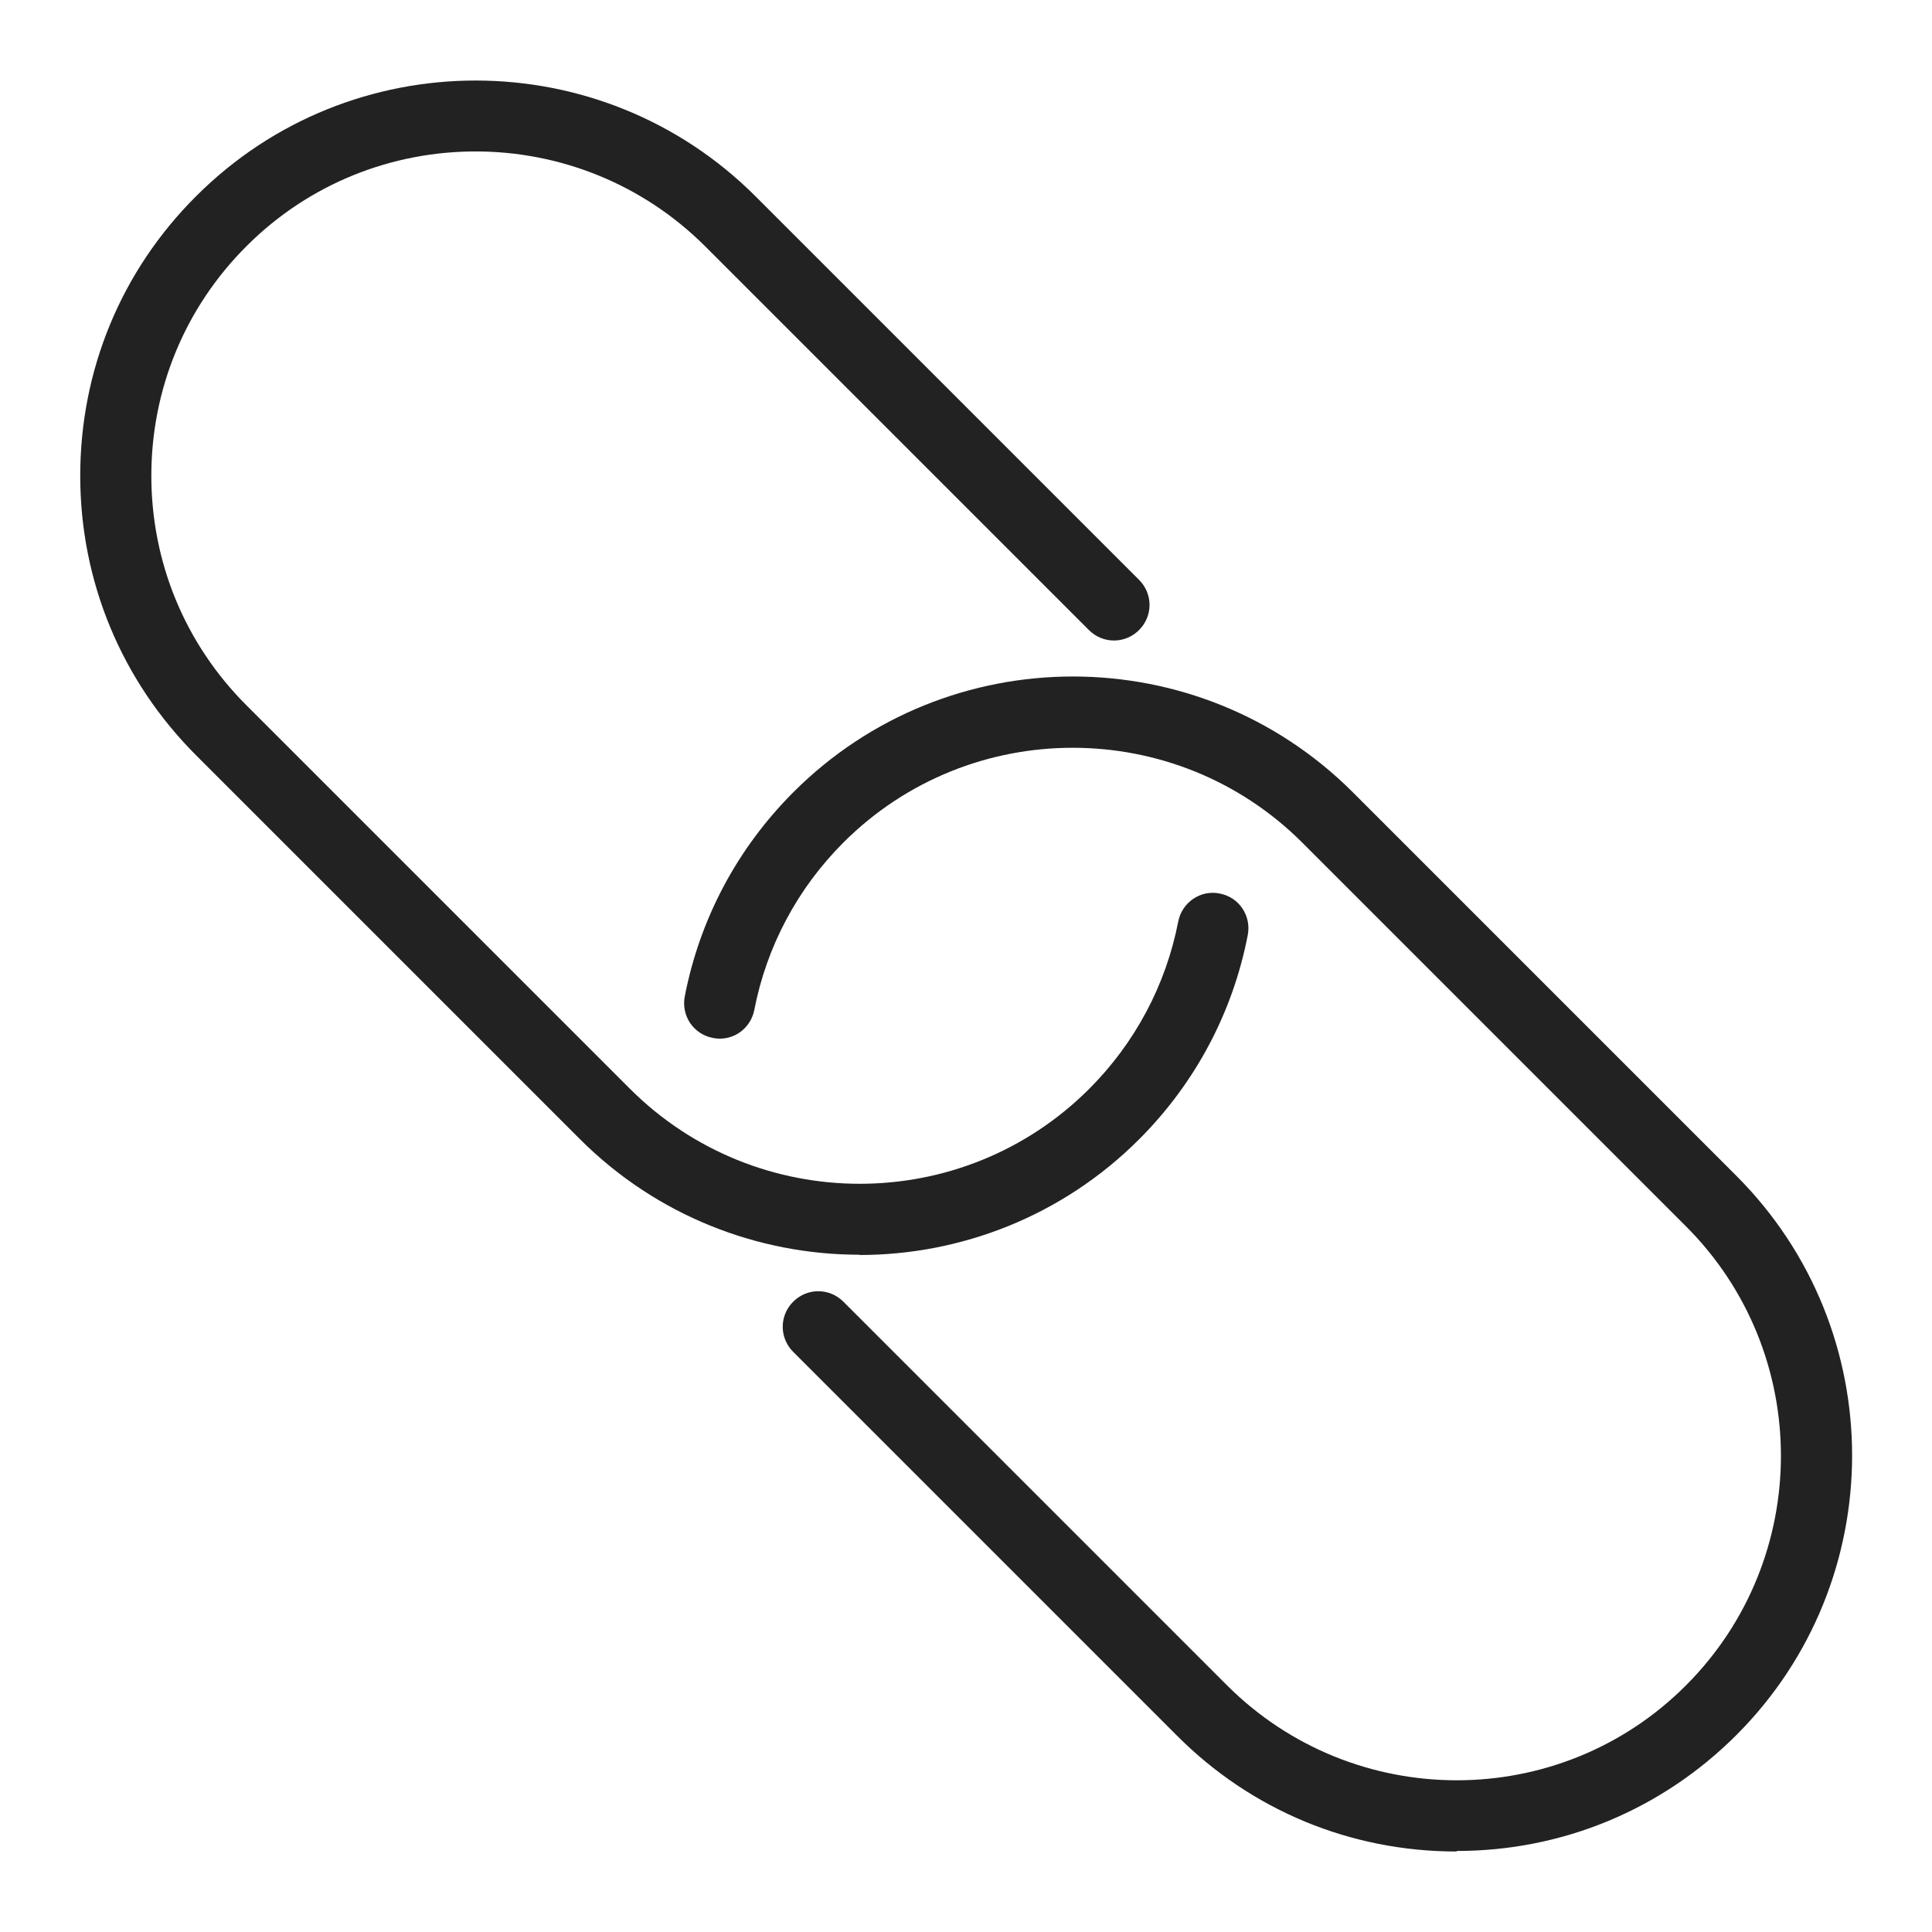 <svg width="72" height="72" viewBox="0 0 72 72" fill="none" xmlns="http://www.w3.org/2000/svg">
<g id="link_XL 1">
<g id="a">
<g id="Group">
<path id="Vector" d="M54.28 69C50.34 69 46.64 67.47 43.86 64.68L29.56 50.38C29.04 49.86 29.04 49.03 29.56 48.51C30.08 47.99 30.91 47.99 31.43 48.51L45.73 62.81C50.45 67.52 58.12 67.53 62.83 62.81C67.55 58.09 67.55 50.42 62.83 45.7L48.53 31.4C43.81 26.69 36.14 26.69 31.43 31.4C29.72 33.11 28.57 35.27 28.11 37.64C27.97 38.35 27.29 38.83 26.56 38.68C25.84 38.54 25.38 37.85 25.52 37.13C26.08 34.24 27.48 31.61 29.57 29.52C35.32 23.77 44.66 23.78 50.41 29.52L64.71 43.82C70.46 49.57 70.46 58.91 64.71 64.66C61.93 67.44 58.23 68.98 54.29 68.98L54.28 69Z" fill="#222222"/>
<path id="Vector_2" d="M32.03 46.76C28.26 46.76 24.48 45.32 21.61 42.45L7.31 28.15C4.53 25.37 2.99 21.67 2.99 17.73C2.99 13.79 4.52 10.09 7.31 7.31C13.06 1.56 22.4 1.57 28.15 7.31L42.45 21.61C42.97 22.13 42.97 22.96 42.45 23.48C41.93 24 41.1 24 40.58 23.48L26.28 9.18C21.56 4.47 13.89 4.46 9.18 9.18C6.9 11.46 5.64 14.5 5.64 17.73C5.64 20.96 6.9 24 9.18 26.28L23.48 40.58C28.2 45.29 35.87 45.3 40.59 40.58C42.3 38.87 43.45 36.71 43.91 34.34C44.05 33.63 44.74 33.15 45.46 33.3C46.18 33.44 46.64 34.13 46.5 34.85C45.94 37.74 44.54 40.37 42.45 42.46C39.58 45.33 35.8 46.77 32.03 46.77V46.76Z" fill="#222222"/>
</g>
</g>
</g>
</svg>

